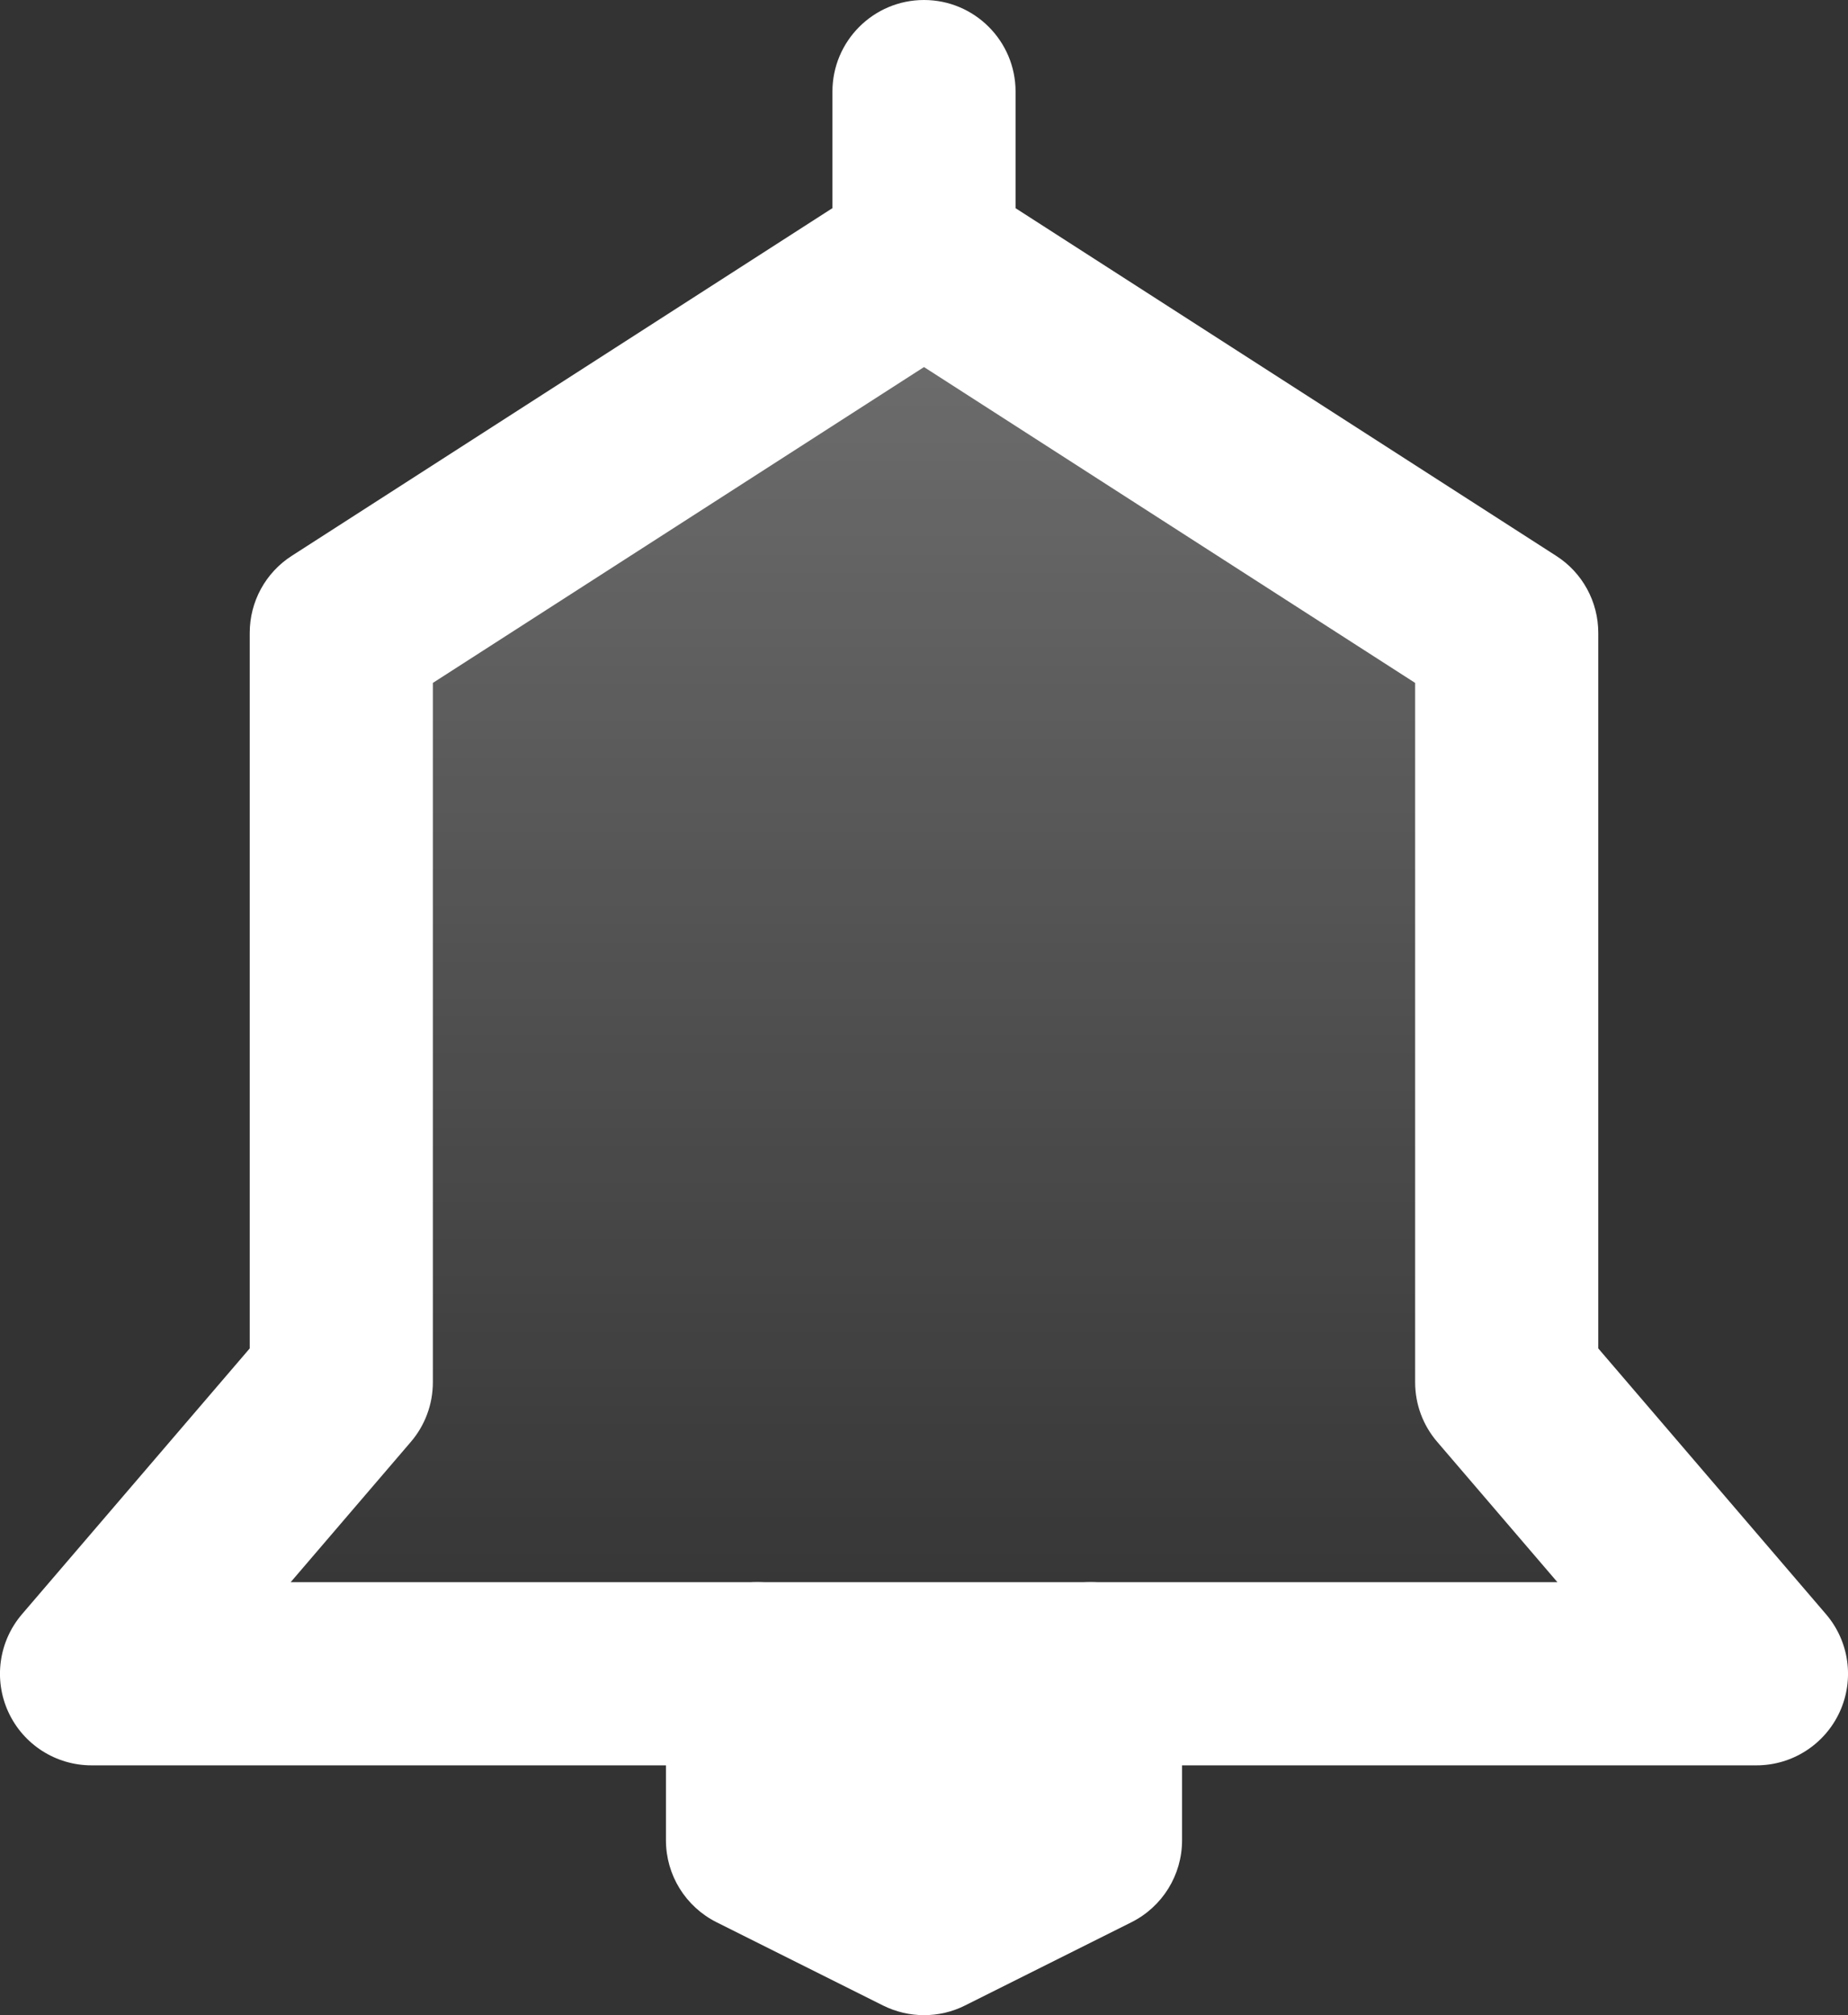 <?xml version="1.0" encoding="utf-8"?>
<!-- Generator: Adobe Illustrator 23.0.2, SVG Export Plug-In . SVG Version: 6.00 Build 0)  -->
<svg enable-background='new 0 0 22.2 24.2' version='1.1' viewBox='0 0 22.2 24.2' x='0px'
     xml:space='preserve' xmlns='http://www.w3.org/2000/svg' y='0px'>
<rect x="0" y="0" width="22.2" height="24.2" fill="#333333" stroke="none"/>
<g id='Background_Color'>
</g>
  <g id='Shadow_Color'>
</g>
  <g id='Stroke_Color'>
	<g>
		<linearGradient gradientUnits='userSpaceOnUse' id='SVGID_1_' x1='11.1' x2='11.1' y1='20.1' y2='3.1'>
			<stop offset='0' style='stop-color:#FFFFFF;stop-opacity:0'/>
      <stop offset='1' style='stop-color:#FFFFFF;stop-opacity:0.3'/>
		</linearGradient>
    <polygon fill='url(#SVGID_1_)' points='21.1,20.1 1.1,20.1 4.1,16.6 4.1,7.6 11.1,3.1 18.1,7.6 18.1,16.6 		'/>
    <path d='M21.1,21.2h-20c-0.43,0-0.82-0.25-1-0.641c-0.179-0.39-0.115-0.849,0.165-1.175L3,16.193V7.6
			c0-0.375,0.19-0.723,0.505-0.925l7-4.5c0.362-0.233,0.827-0.233,1.189,0l7,4.5C19.01,6.877,19.2,7.226,19.2,7.6v8.593l2.735,3.191
			c0.28,0.326,0.344,0.785,0.165,1.175C21.92,20.95,21.53,21.2,21.1,21.2z M3.492,19h15.217l-1.443-1.684
			C17.094,17.117,17,16.863,17,16.6V8.201l-5.9-3.793L5.2,8.201V16.6c0,0.263-0.094,0.517-0.265,0.716L3.492,19z'
          fill='#FFFFFF'/>
	</g>
    <g>
		<path d='M11.1,4.2c-0.607,0-1.1-0.493-1.1-1.1v-2C10,0.493,10.493,0,11.1,0s1.1,0.493,1.1,1.1v2
			C12.2,3.708,11.707,4.2,11.1,4.2z' fill='#FFFFFF'/>
	</g>
    <g>
		<polyline fill='#FFFFFF' points='9.1,20.1 9.1,22.1 11.1,23.1 13.1,22.1 13.1,20.1 		'/>
      <path d='M11.1,24.2c-0.168,0-0.337-0.039-0.492-0.116l-2-1C8.235,22.897,8,22.517,8,22.1v-2
			C8,19.493,8.493,19,9.1,19s1.1,0.493,1.1,1.1v1.32l0.9,0.45l0.9-0.45V20.1c0-0.607,0.493-1.1,1.1-1.1s1.1,0.493,1.1,1.1v2
			c0,0.417-0.235,0.797-0.608,0.984l-2,1C11.437,24.162,11.268,24.2,11.1,24.2z' fill='#FFFFFF'/>
	</g>
</g>
</svg>
